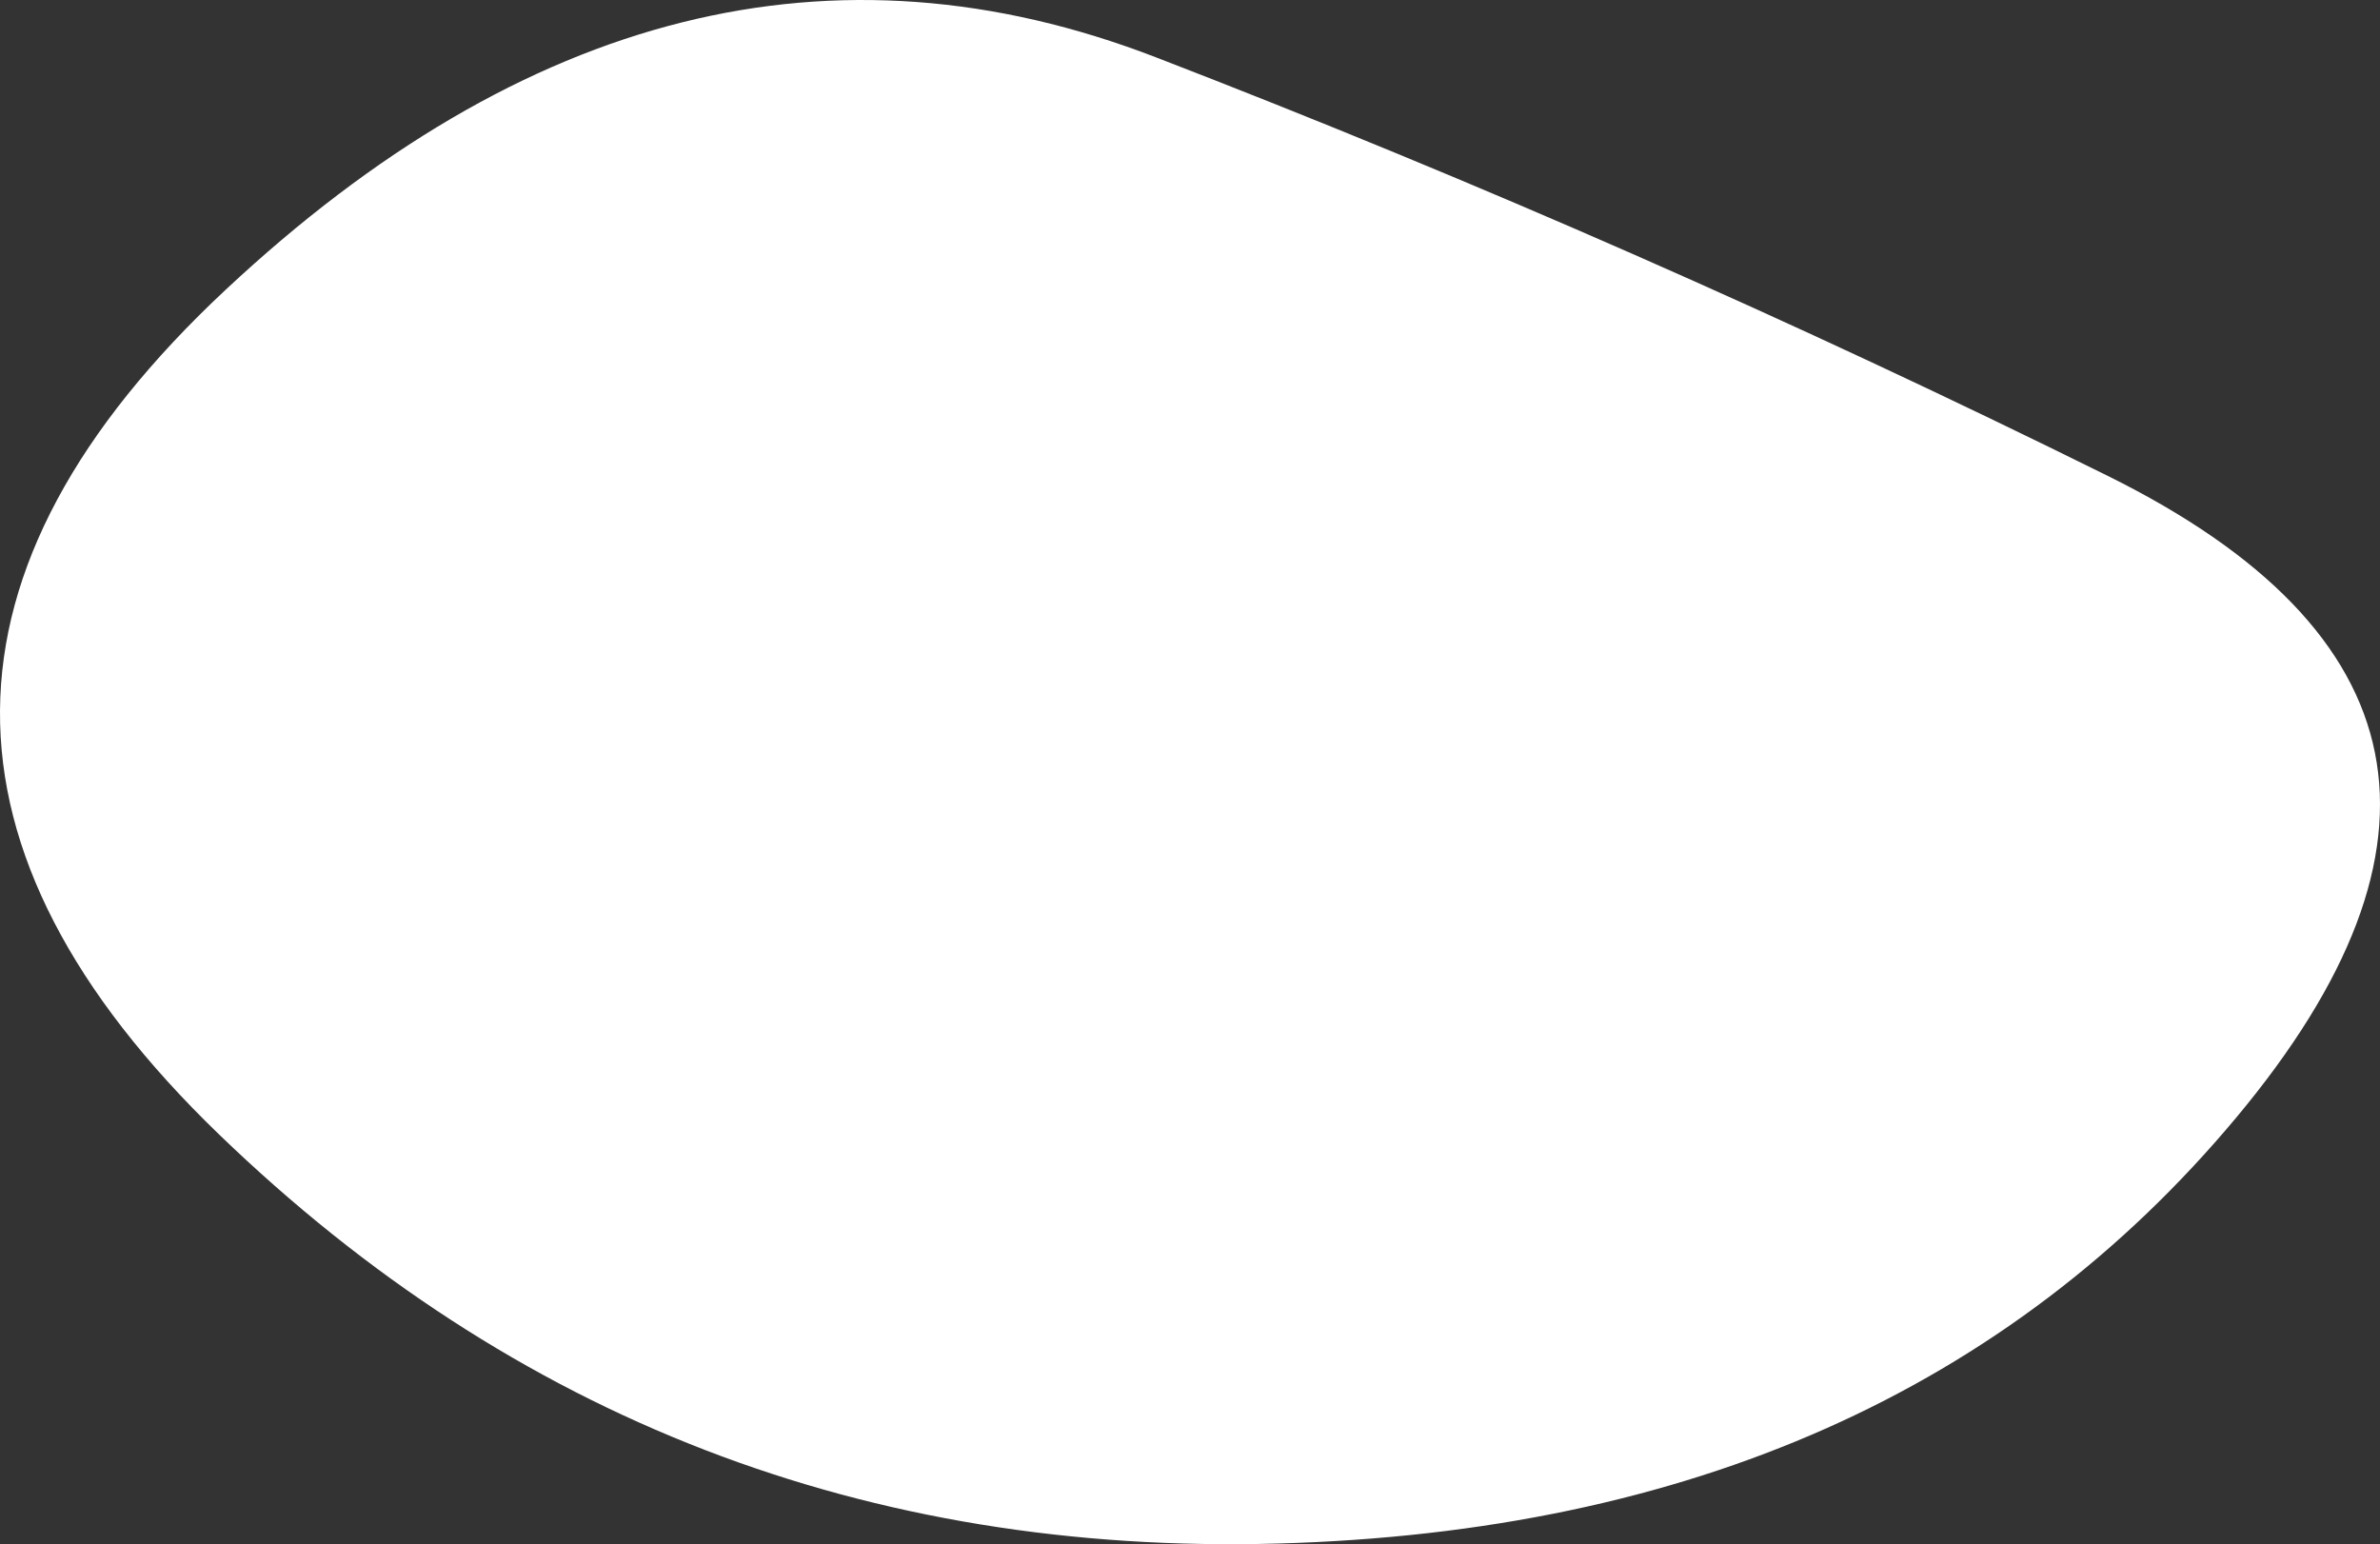 <svg width="806" height="523" fill="none" xmlns="http://www.w3.org/2000/svg"><rect width="100%" height="100%" fill="#333333" stroke="none"/><path d="M713.854 161.202C607.784 108.68 500.3 61.41 391.402 19.392 282.503-22.624 177.494 3.637 76.374 98.177c-101.12 94.54-101.827 189.909-2.121 286.107 99.705 96.198 219.211 142.363 358.516 138.492 139.305-3.87 247.497-51.969 324.574-144.297s62.581-164.754-43.489-217.276z" fill="#fff"/></svg>